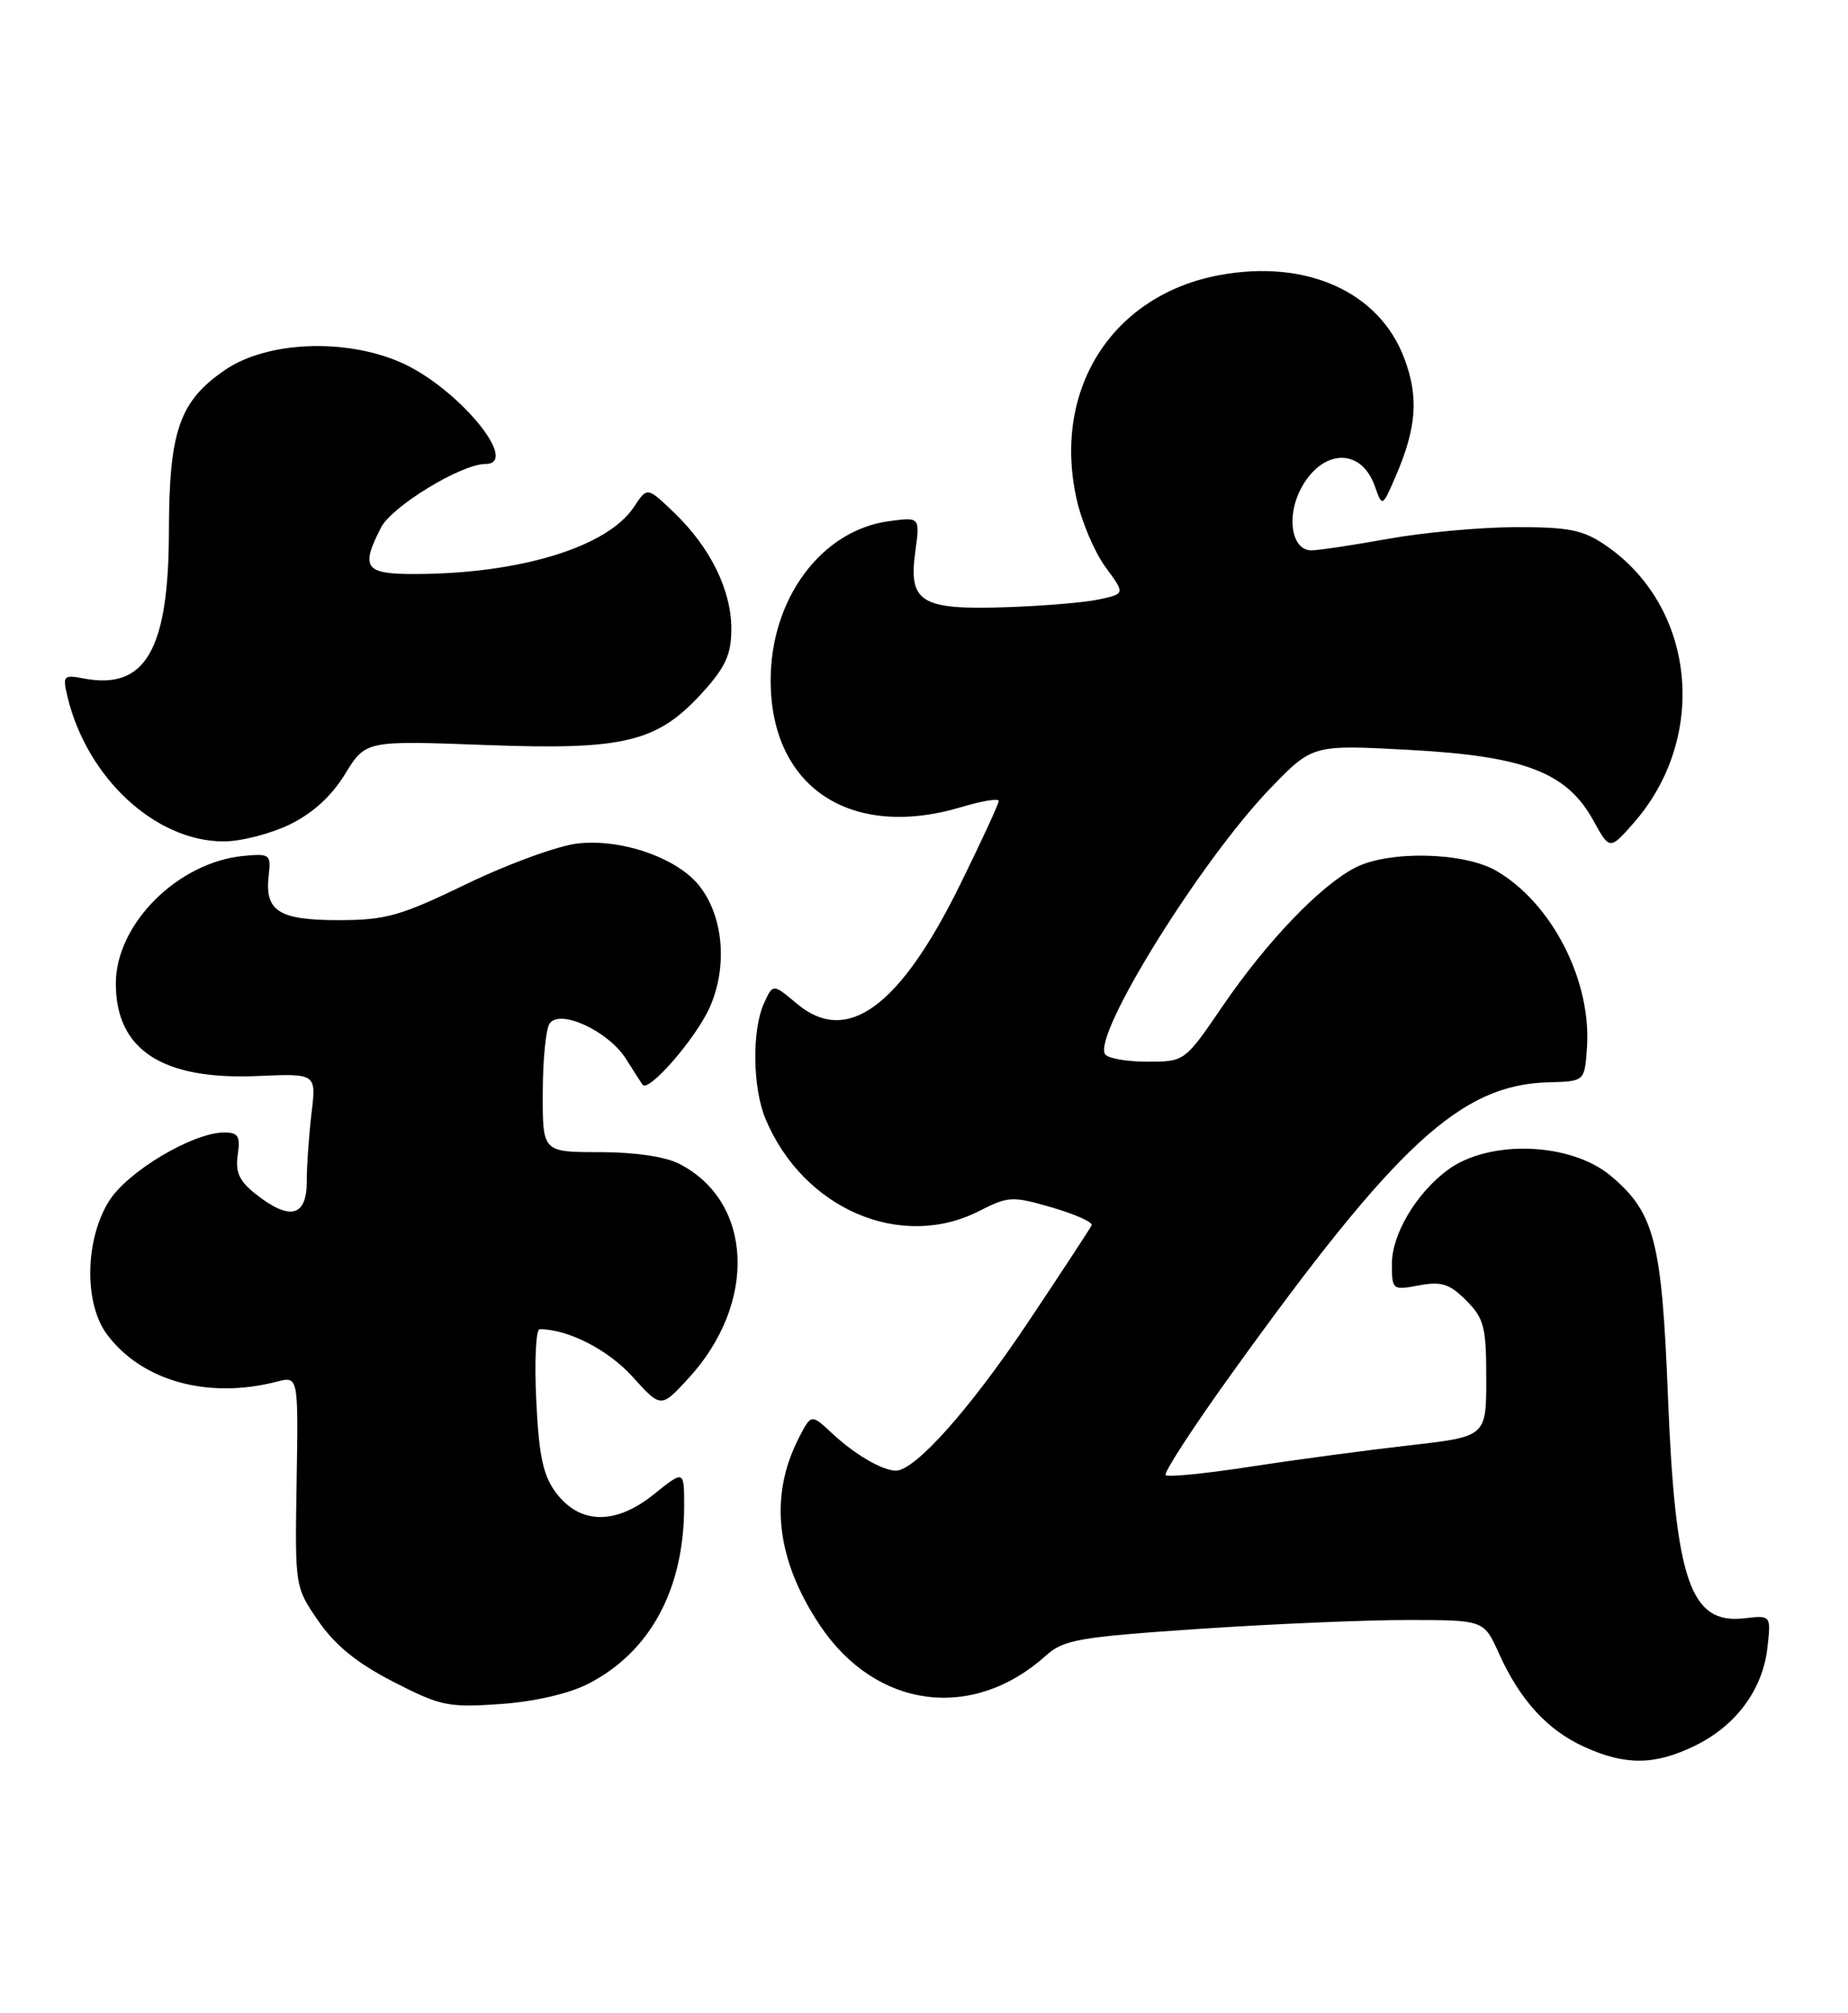 <?xml version="1.0" encoding="UTF-8" standalone="no"?>
<!DOCTYPE svg PUBLIC "-//W3C//DTD SVG 1.1//EN" "http://www.w3.org/Graphics/SVG/1.1/DTD/svg11.dtd" >
<svg xmlns="http://www.w3.org/2000/svg" xmlns:xlink="http://www.w3.org/1999/xlink" version="1.1" viewBox="0 0 235 256">
 <g >
 <path fill="currentColor"
d=" M 215.49 222.00 C 220.73 219.47 224.15 214.86 224.75 209.54 C 225.22 205.38 225.22 205.38 221.84 205.77 C 214.94 206.58 213.04 201.07 212.10 177.50 C 211.32 157.78 210.39 154.19 204.85 149.53 C 199.76 145.24 189.37 144.86 184.09 148.77 C 180.10 151.72 177.00 156.94 177.00 160.69 C 177.00 164.02 177.07 164.08 180.44 163.44 C 183.30 162.91 184.33 163.24 186.44 165.35 C 188.72 167.63 189.00 168.71 189.00 175.29 C 189.00 182.67 189.00 182.67 179.25 183.78 C 173.89 184.39 164.83 185.60 159.12 186.48 C 153.42 187.36 148.52 187.85 148.23 187.57 C 147.95 187.28 151.69 181.53 156.54 174.78 C 177.67 145.37 185.78 137.91 196.93 137.62 C 201.50 137.50 201.50 137.50 201.80 133.31 C 202.43 124.77 197.39 114.88 190.30 110.74 C 186.19 108.34 176.60 108.12 172.33 110.33 C 167.87 112.63 161.09 119.72 155.49 127.91 C 150.65 135.00 150.65 135.00 145.88 135.00 C 143.26 135.00 140.85 134.57 140.52 134.04 C 138.96 131.51 152.83 109.23 161.61 100.17 C 166.92 94.69 166.92 94.69 179.19 95.35 C 193.86 96.14 199.22 98.19 202.60 104.30 C 204.70 108.10 204.70 108.10 207.73 104.66 C 217.34 93.71 215.61 77.05 204.06 69.26 C 201.25 67.36 199.40 67.01 192.60 67.03 C 188.15 67.05 180.90 67.72 176.50 68.52 C 172.10 69.31 167.72 69.97 166.77 69.98 C 164.29 70.01 163.54 65.79 165.38 62.23 C 168.05 57.07 173.07 56.84 174.82 61.80 C 175.78 64.50 175.78 64.50 177.48 60.56 C 180.16 54.36 180.44 50.44 178.54 45.47 C 175.34 37.09 166.13 32.96 155.14 34.97 C 141.45 37.48 133.78 49.49 136.91 63.48 C 137.55 66.36 139.21 70.25 140.58 72.11 C 143.08 75.50 143.08 75.50 139.79 76.21 C 137.98 76.61 132.63 77.06 127.91 77.21 C 117.10 77.57 115.51 76.60 116.39 70.16 C 117.00 65.74 117.00 65.74 113.05 66.27 C 104.46 67.42 98.00 76.11 98.00 86.51 C 98.00 100.13 108.18 106.86 122.34 102.60 C 124.90 101.83 127.00 101.49 127.00 101.85 C 127.00 102.22 124.79 107.01 122.08 112.51 C 114.41 128.09 107.69 132.98 101.33 127.62 C 98.29 125.07 98.29 125.07 97.15 127.58 C 95.60 130.98 95.70 138.35 97.35 142.28 C 102.14 153.72 114.55 159.07 124.51 153.99 C 128.24 152.09 128.72 152.07 133.79 153.54 C 136.73 154.40 138.99 155.41 138.82 155.80 C 138.64 156.18 134.99 161.76 130.69 168.19 C 123.38 179.13 116.37 187.00 113.93 187.00 C 112.22 187.00 108.70 184.95 105.83 182.27 C 103.16 179.78 103.16 179.78 101.61 182.79 C 97.77 190.21 98.67 198.28 104.26 206.66 C 111.36 217.28 123.65 218.93 133.00 210.52 C 135.25 208.49 137.17 208.16 152.50 207.12 C 161.85 206.49 173.82 205.98 179.10 205.99 C 188.70 206.00 188.70 206.00 190.60 210.22 C 193.28 216.17 196.77 219.99 201.46 222.12 C 206.70 224.50 210.40 224.47 215.49 222.00 Z  M 74.77 214.12 C 82.68 210.08 87.00 202.09 87.00 191.51 C 87.00 186.91 87.00 186.91 83.12 190.03 C 78.23 193.95 73.70 193.85 70.66 189.75 C 69.06 187.61 68.52 185.05 68.19 178.00 C 67.95 173.05 68.15 169.00 68.63 169.01 C 72.27 169.03 77.32 171.62 80.43 175.05 C 84.05 179.06 84.05 179.06 87.53 175.28 C 96.32 165.73 95.79 152.84 86.41 148.00 C 84.61 147.07 80.73 146.50 76.25 146.50 C 69.00 146.50 69.00 146.50 69.02 139.00 C 69.02 134.88 69.41 130.90 69.87 130.18 C 71.12 128.21 77.38 131.09 79.62 134.67 C 80.60 136.22 81.54 137.69 81.71 137.93 C 82.47 138.96 88.44 132.10 90.23 128.14 C 92.55 122.97 92.02 116.57 88.94 112.65 C 86.15 109.10 79.05 106.62 73.48 107.25 C 70.98 107.53 64.63 109.84 59.38 112.38 C 50.90 116.48 49.06 117.00 43.03 117.00 C 35.42 117.00 33.64 115.85 34.17 111.30 C 34.48 108.65 34.31 108.52 31.00 108.83 C 22.62 109.62 14.73 117.49 14.73 125.06 C 14.73 133.50 20.63 137.35 32.76 136.82 C 40.22 136.50 40.22 136.50 39.62 141.50 C 39.29 144.25 39.01 148.19 39.01 150.25 C 39.00 154.72 36.86 155.25 32.54 151.85 C 30.44 150.20 29.91 149.06 30.23 146.85 C 30.58 144.48 30.30 144.00 28.52 144.00 C 24.53 144.00 16.17 148.98 13.84 152.76 C 10.79 157.69 10.68 165.75 13.60 169.67 C 18.02 175.61 26.46 177.95 35.22 175.68 C 37.94 174.98 37.94 174.98 37.72 188.38 C 37.50 201.79 37.50 201.79 40.50 206.14 C 42.62 209.22 45.41 211.48 50.00 213.84 C 56.03 216.94 57.01 217.14 63.62 216.68 C 67.95 216.37 72.32 215.37 74.77 214.12 Z  M 36.82 104.85 C 39.76 103.42 42.16 101.24 43.88 98.42 C 46.50 94.16 46.50 94.16 61.70 94.73 C 79.49 95.40 83.60 94.40 89.44 87.94 C 92.28 84.79 93.00 83.18 93.00 79.96 C 93.00 75.04 90.33 69.61 85.74 65.20 C 82.30 61.90 82.30 61.90 80.63 64.44 C 77.28 69.55 66.12 72.97 52.75 72.99 C 46.38 73.00 45.81 72.21 48.47 67.05 C 49.87 64.36 58.67 59.00 61.70 59.00 C 66.31 59.00 58.07 49.14 50.87 46.04 C 43.77 42.98 33.94 43.42 28.65 47.02 C 22.83 50.98 21.50 54.78 21.48 67.50 C 21.46 82.64 18.50 87.77 10.65 86.27 C 8.05 85.78 7.94 85.91 8.59 88.62 C 11.07 98.93 19.77 106.98 28.43 106.99 C 30.60 107.00 34.37 106.03 36.82 104.85 Z "/>
</g>
</svg>